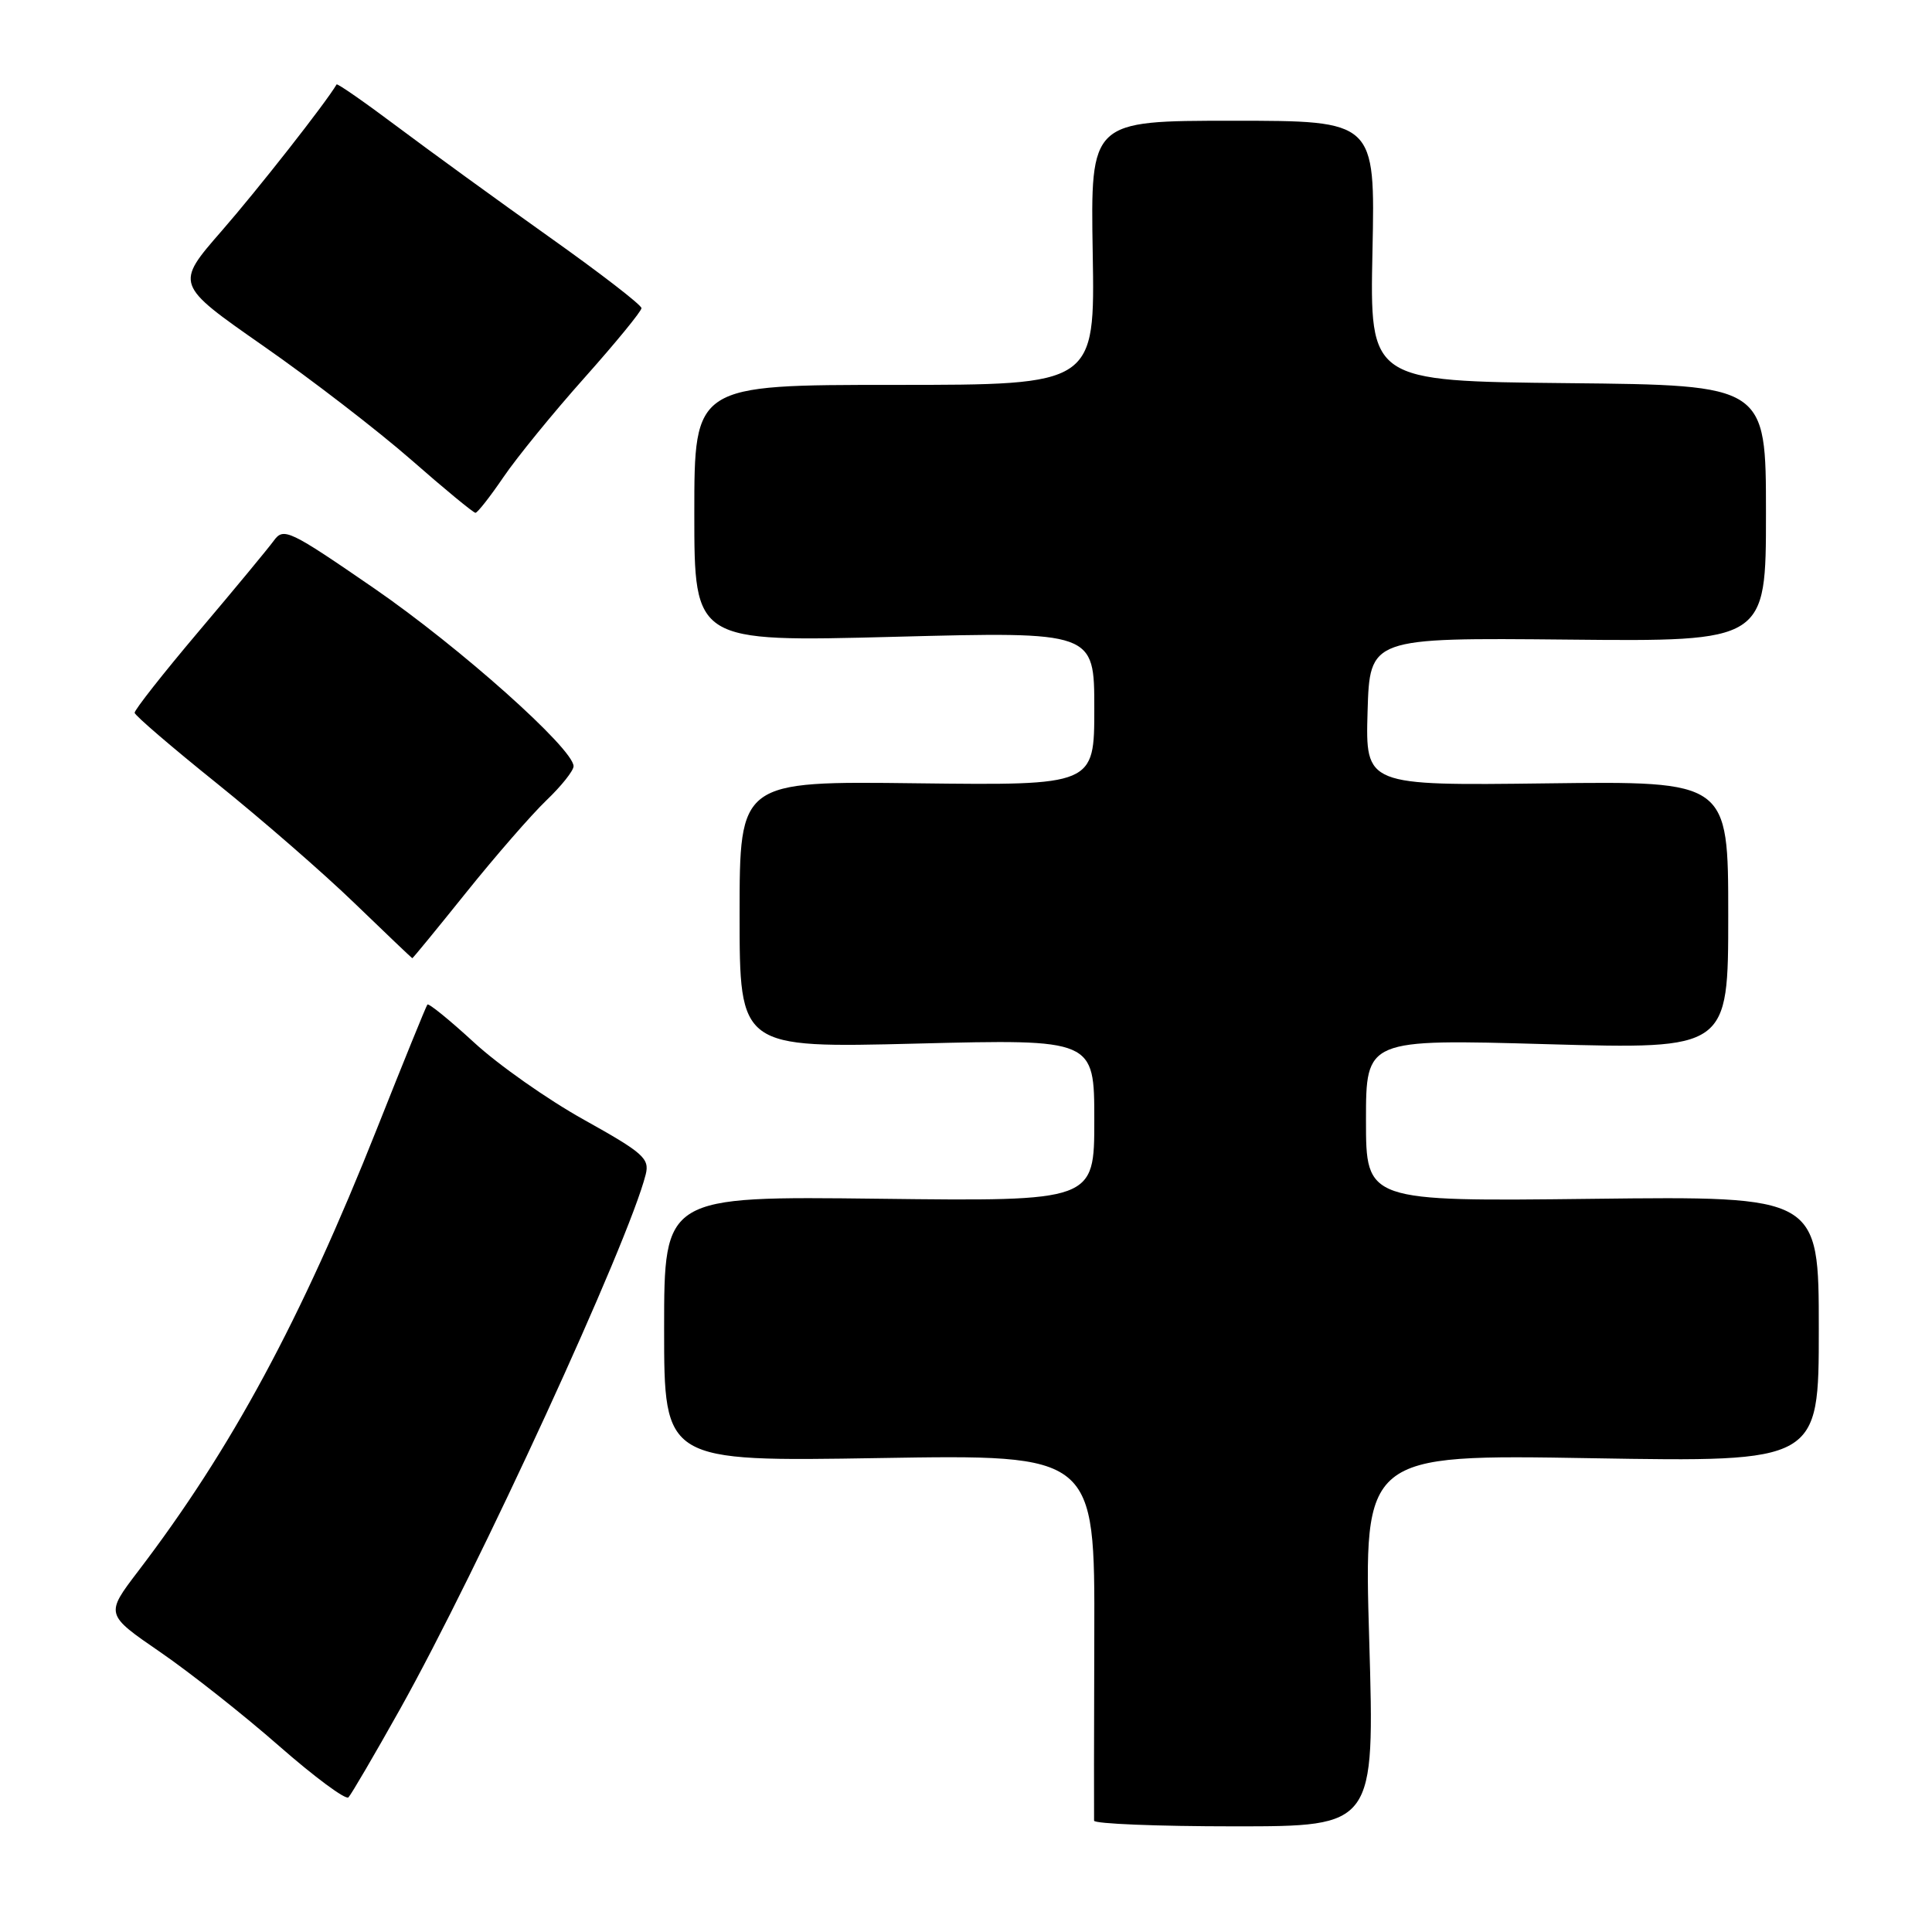 <?xml version="1.0" encoding="UTF-8" standalone="no"?>
<!DOCTYPE svg PUBLIC "-//W3C//DTD SVG 1.1//EN" "http://www.w3.org/Graphics/SVG/1.1/DTD/svg11.dtd" >
<svg xmlns="http://www.w3.org/2000/svg" xmlns:xlink="http://www.w3.org/1999/xlink" version="1.1" viewBox="0 0 256 256">
 <g >
 <path fill="currentColor"
d=" M 181.43 217.35 C 180.70 192.71 180.70 192.71 210.85 193.22 C 241.00 193.73 241.00 193.73 241.00 176.11 C 241.00 158.50 241.00 158.50 211.00 158.85 C 181.00 159.20 181.00 159.20 181.00 148.44 C 181.00 137.68 181.00 137.68 205.00 138.36 C 229.00 139.03 229.00 139.03 229.00 121.27 C 229.00 103.50 229.00 103.50 204.96 103.80 C 180.93 104.10 180.93 104.10 181.21 94.30 C 181.50 84.50 181.50 84.50 207.75 84.75 C 234.00 85.01 234.00 85.01 234.00 68.02 C 234.00 51.03 234.00 51.03 207.75 50.77 C 181.50 50.50 181.50 50.50 181.86 33.25 C 182.22 16.00 182.22 16.00 163.36 16.00 C 144.50 16.00 144.50 16.00 144.79 33.50 C 145.09 51.00 145.09 51.00 118.54 51.00 C 92.00 51.00 92.00 51.00 92.00 68.04 C 92.00 85.07 92.00 85.07 118.50 84.38 C 145.00 83.69 145.00 83.69 145.00 93.88 C 145.00 104.07 145.00 104.07 121.50 103.79 C 98.00 103.50 98.00 103.50 98.00 121.19 C 98.00 138.87 98.00 138.87 121.50 138.28 C 145.00 137.69 145.00 137.69 145.00 148.44 C 145.00 159.18 145.00 159.18 116.50 158.84 C 88.00 158.50 88.00 158.50 88.00 176.08 C 88.00 193.67 88.00 193.67 116.53 193.20 C 145.07 192.73 145.07 192.73 145.00 216.61 C 144.96 229.75 144.95 240.84 144.97 241.25 C 144.99 241.66 153.36 242.00 163.57 242.00 C 182.15 242.00 182.15 242.00 181.43 217.35 Z  M 52.99 226.50 C 63.42 207.86 83.32 164.55 85.56 155.62 C 86.09 153.51 85.25 152.76 77.39 148.38 C 72.57 145.70 66.00 141.08 62.79 138.11 C 59.57 135.15 56.80 132.90 56.63 133.11 C 56.46 133.33 53.46 140.70 49.97 149.50 C 39.86 174.96 30.67 191.99 18.30 208.20 C 13.95 213.91 13.95 213.91 21.23 218.91 C 25.23 221.66 32.33 227.27 37.00 231.37 C 41.67 235.46 45.80 238.52 46.17 238.16 C 46.53 237.80 49.60 232.55 52.99 226.50 Z  M 61.78 118.25 C 65.64 113.44 70.42 107.95 72.40 106.05 C 74.38 104.16 76.00 102.12 76.00 101.53 C 76.00 99.22 60.93 85.78 49.58 77.96 C 38.33 70.22 37.58 69.86 36.29 71.63 C 35.54 72.66 31.06 78.07 26.34 83.65 C 21.62 89.23 17.80 94.09 17.84 94.45 C 17.88 94.81 22.77 99.01 28.71 103.78 C 34.64 108.55 42.88 115.71 47.00 119.70 C 51.12 123.68 54.56 126.95 54.63 126.97 C 54.70 126.99 57.92 123.06 61.78 118.25 Z  M 66.71 63.22 C 68.47 60.63 73.31 54.69 77.46 50.04 C 81.61 45.38 85.00 41.24 85.00 40.83 C 85.00 40.41 79.49 36.16 72.75 31.38 C 66.01 26.59 56.96 20.02 52.64 16.78 C 48.32 13.54 44.70 11.02 44.60 11.19 C 43.15 13.66 34.15 25.12 29.38 30.59 C 23.20 37.68 23.20 37.68 34.85 45.81 C 41.26 50.27 50.10 57.09 54.50 60.94 C 58.90 64.80 62.73 67.95 63.00 67.95 C 63.27 67.95 64.94 65.82 66.71 63.22 Z "/>
</g>
</svg>
